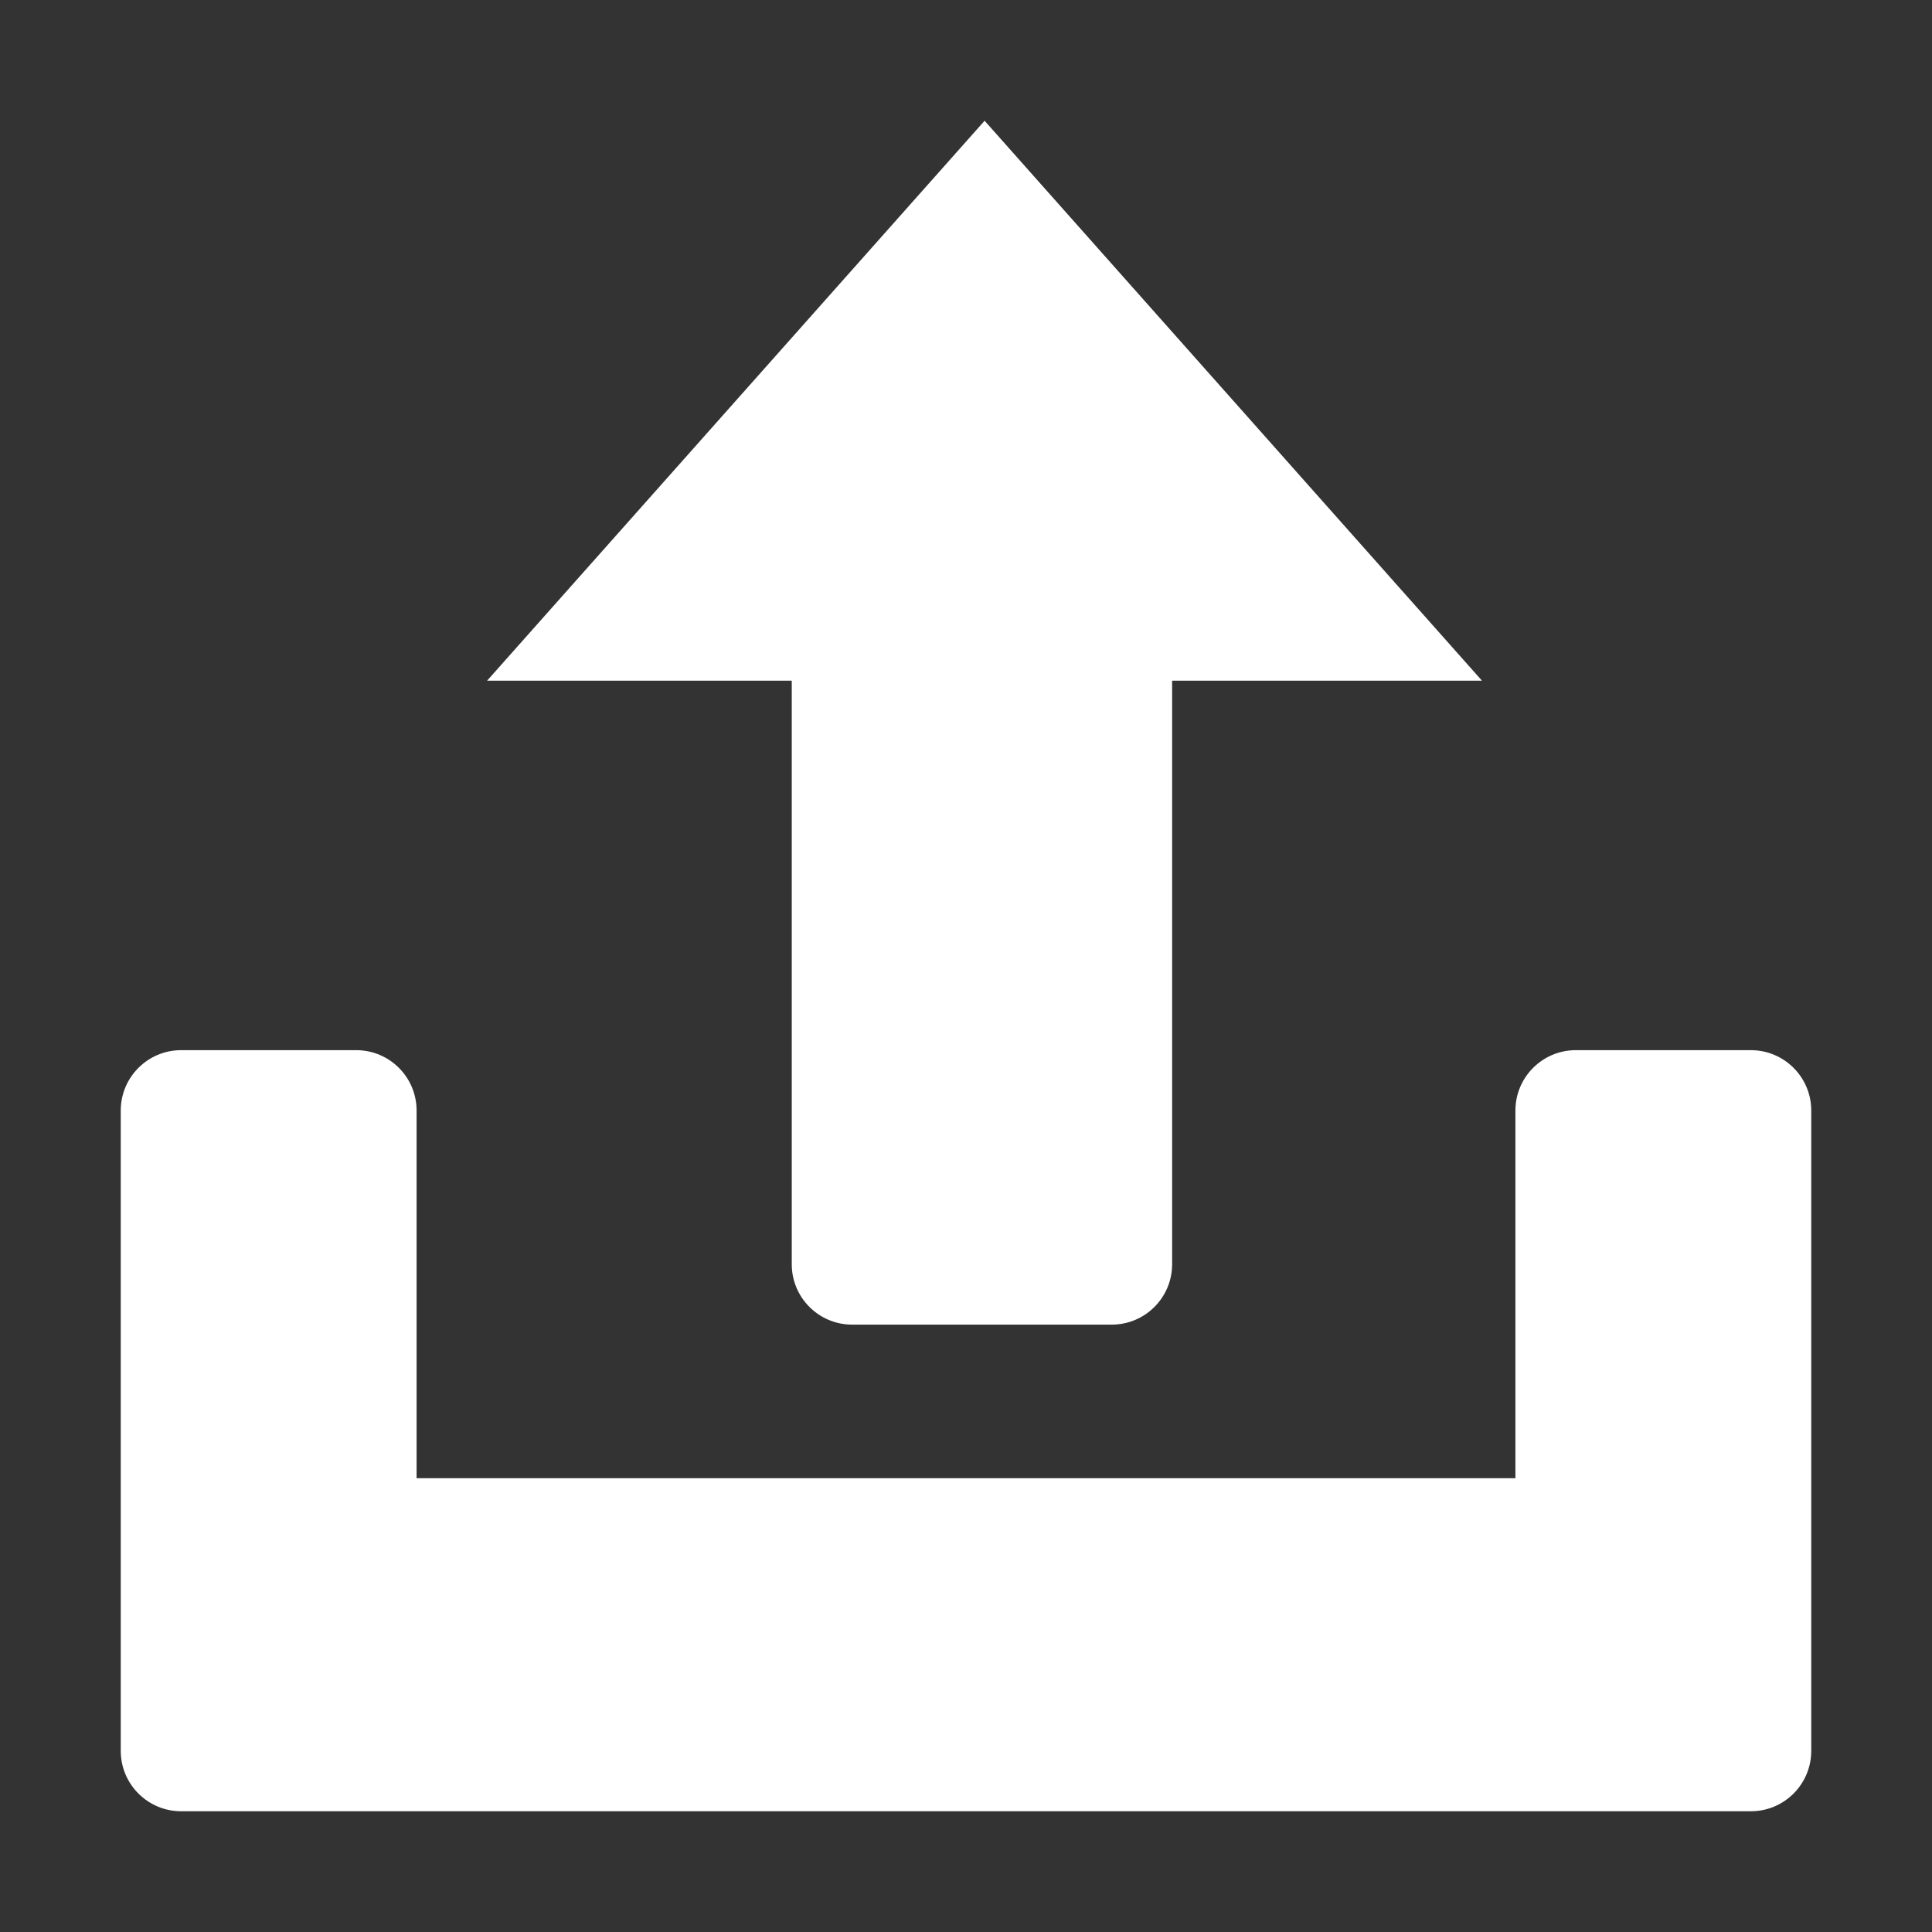 <svg width="16" height="16" viewBox="0 0 16 16" fill="none" xmlns="http://www.w3.org/2000/svg">
<rect x="0" y="0" width="16" height="16" fill="#333333" stroke="none"/>
<path fill-rule="evenodd" clip-rule="evenodd" d="M12.273 5.637L8.154 1L4.034 5.637L6.557 5.637L6.557 10.47C6.557 10.746 6.781 10.97 7.057 10.97H9.207C9.483 10.97 9.707 10.746 9.707 10.47V5.637L12.273 5.637ZM13.05 8.697C12.774 8.697 12.55 8.921 12.55 9.197V12.242H3.45V9.197C3.45 8.921 3.226 8.697 2.95 8.697H1.5C1.224 8.697 1 8.921 1 9.197V14.5C1 14.776 1.224 15 1.5 15H14.5C14.776 15 15 14.776 15 14.5V9.197C15 8.921 14.776 8.697 14.5 8.697H13.05Z" fill="white"/>
</svg>
